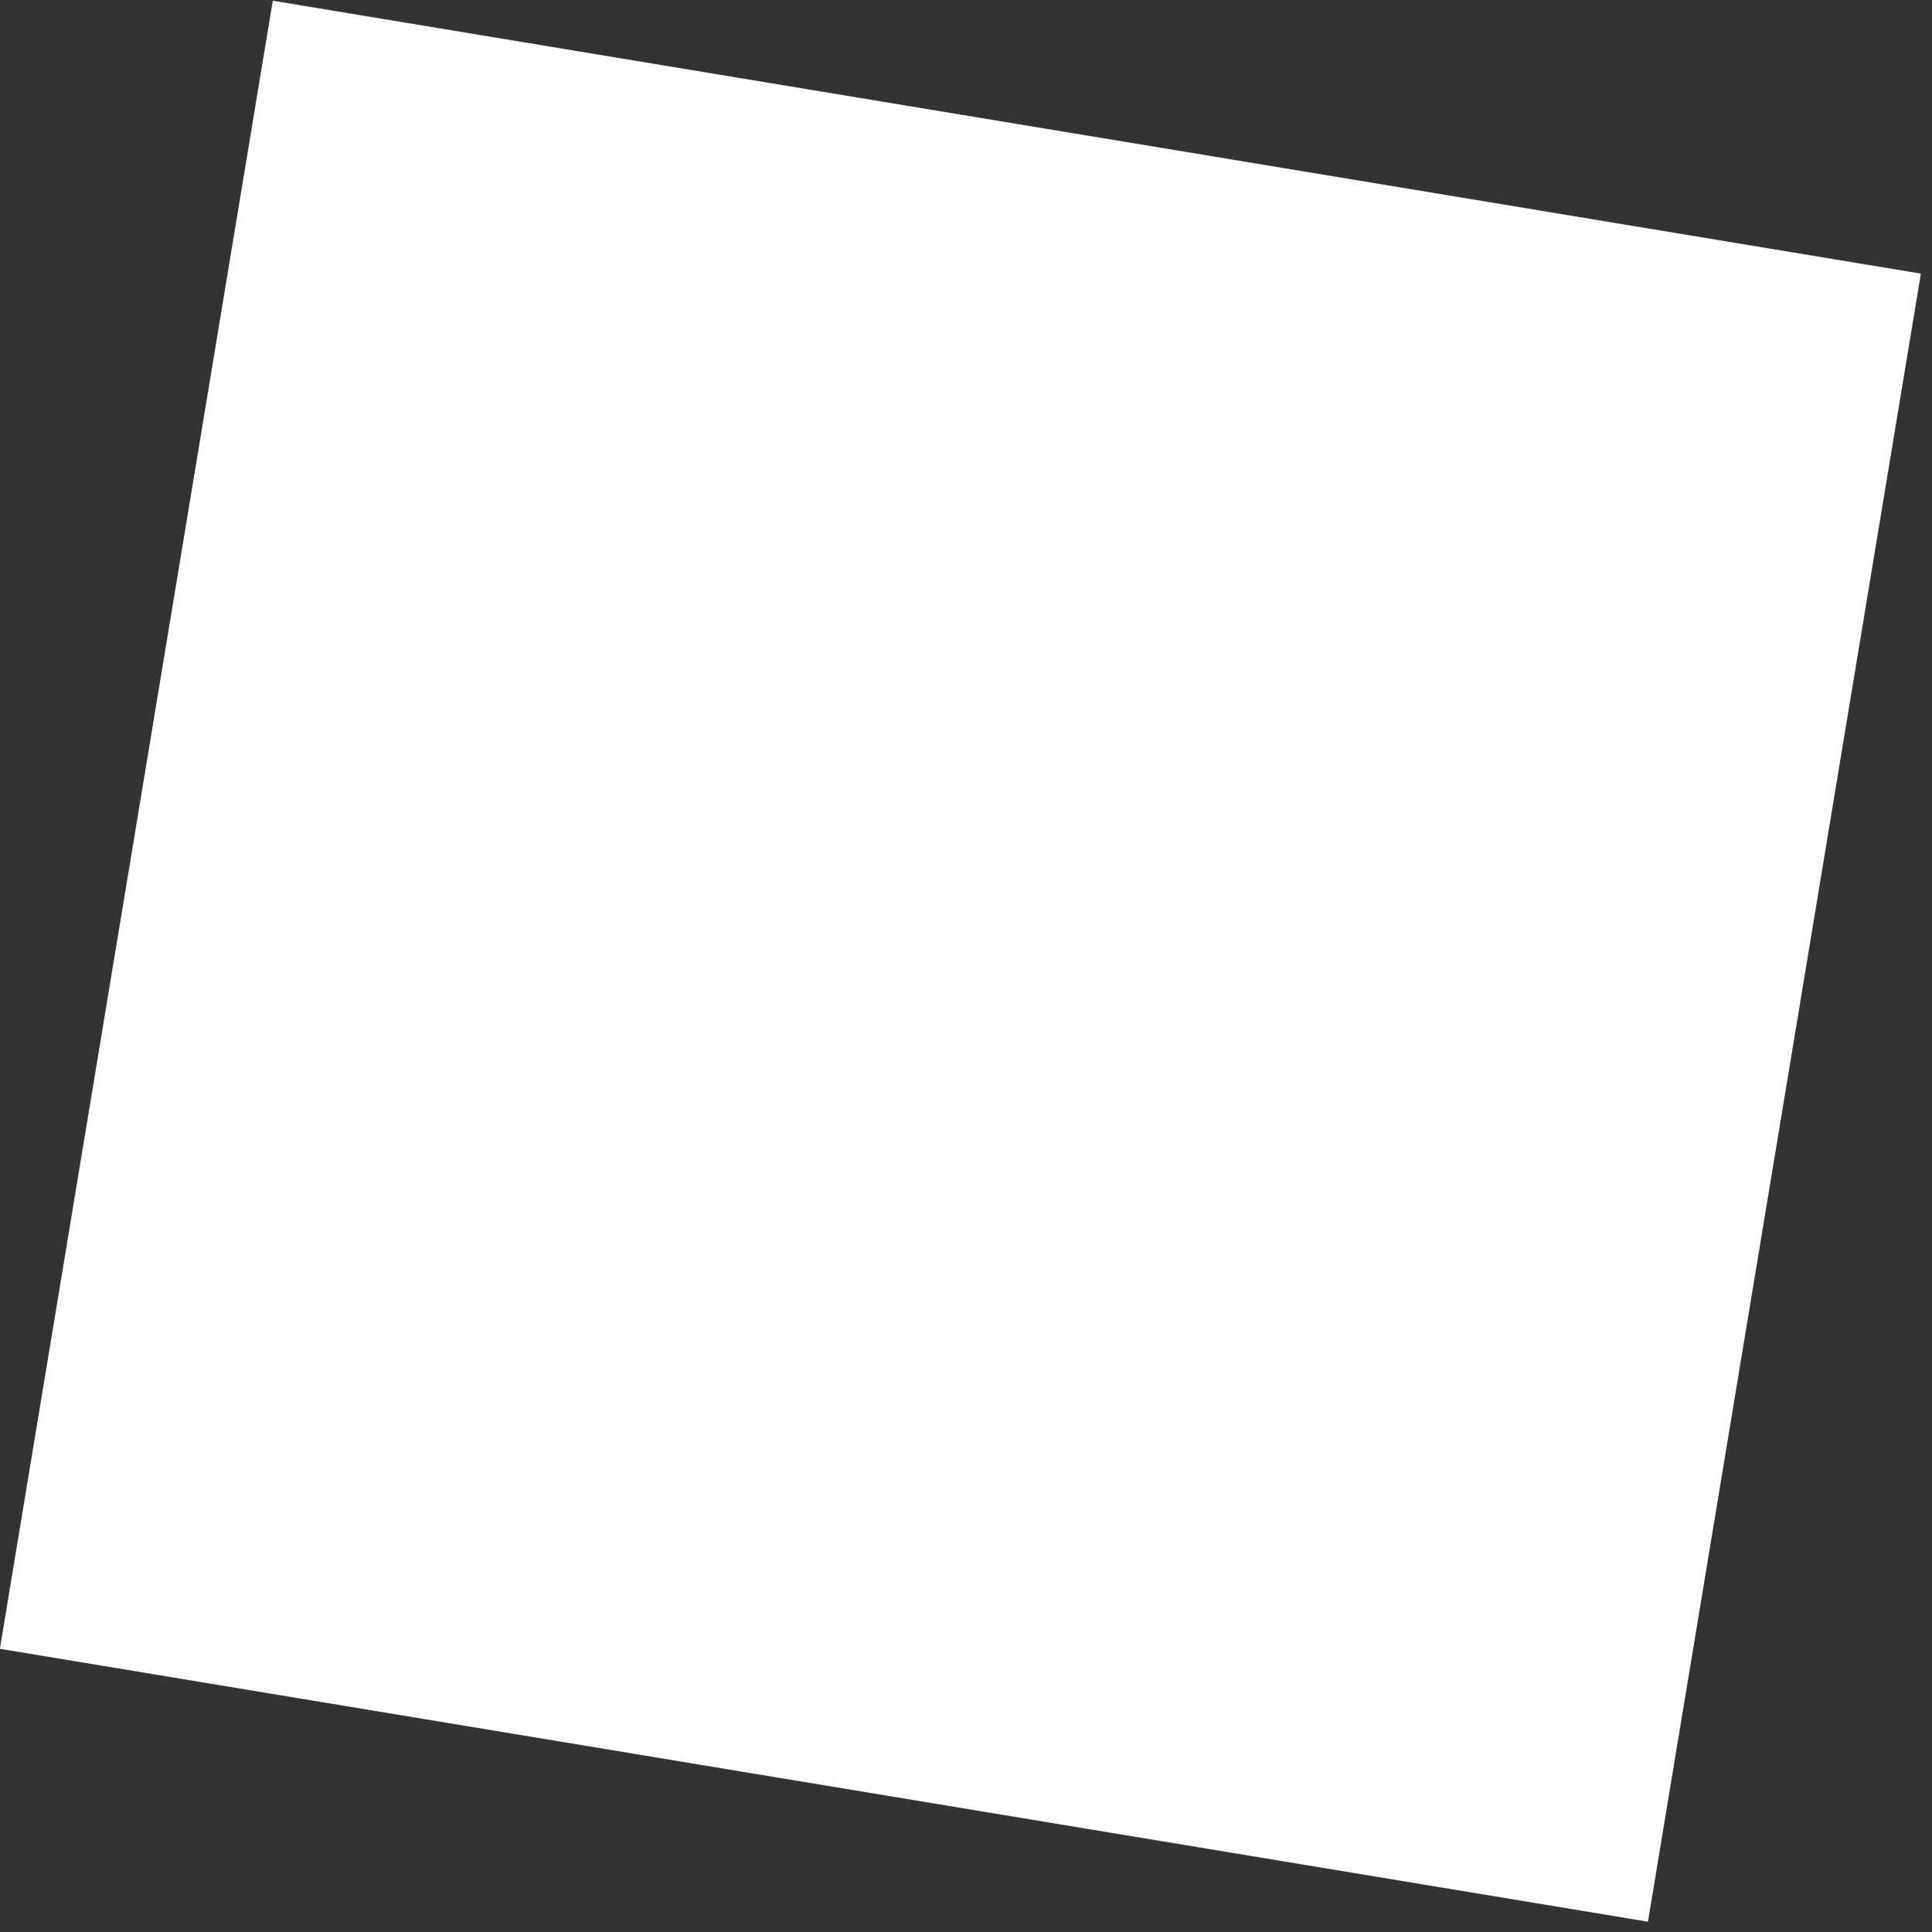 <svg width="133" height="133" viewBox="0 0 133 133" fill="none" xmlns="http://www.w3.org/2000/svg">
<rect x="0" y="0" width="133" height="133" fill="#333333" stroke="none"/>
<g style="mix-blend-mode:luminosity">
<path d="M-0.008 113.504L113.447 132.291L132.234 18.836L18.779 0.049L-0.008 113.504Z" fill="white"/>
</g>
</svg>
